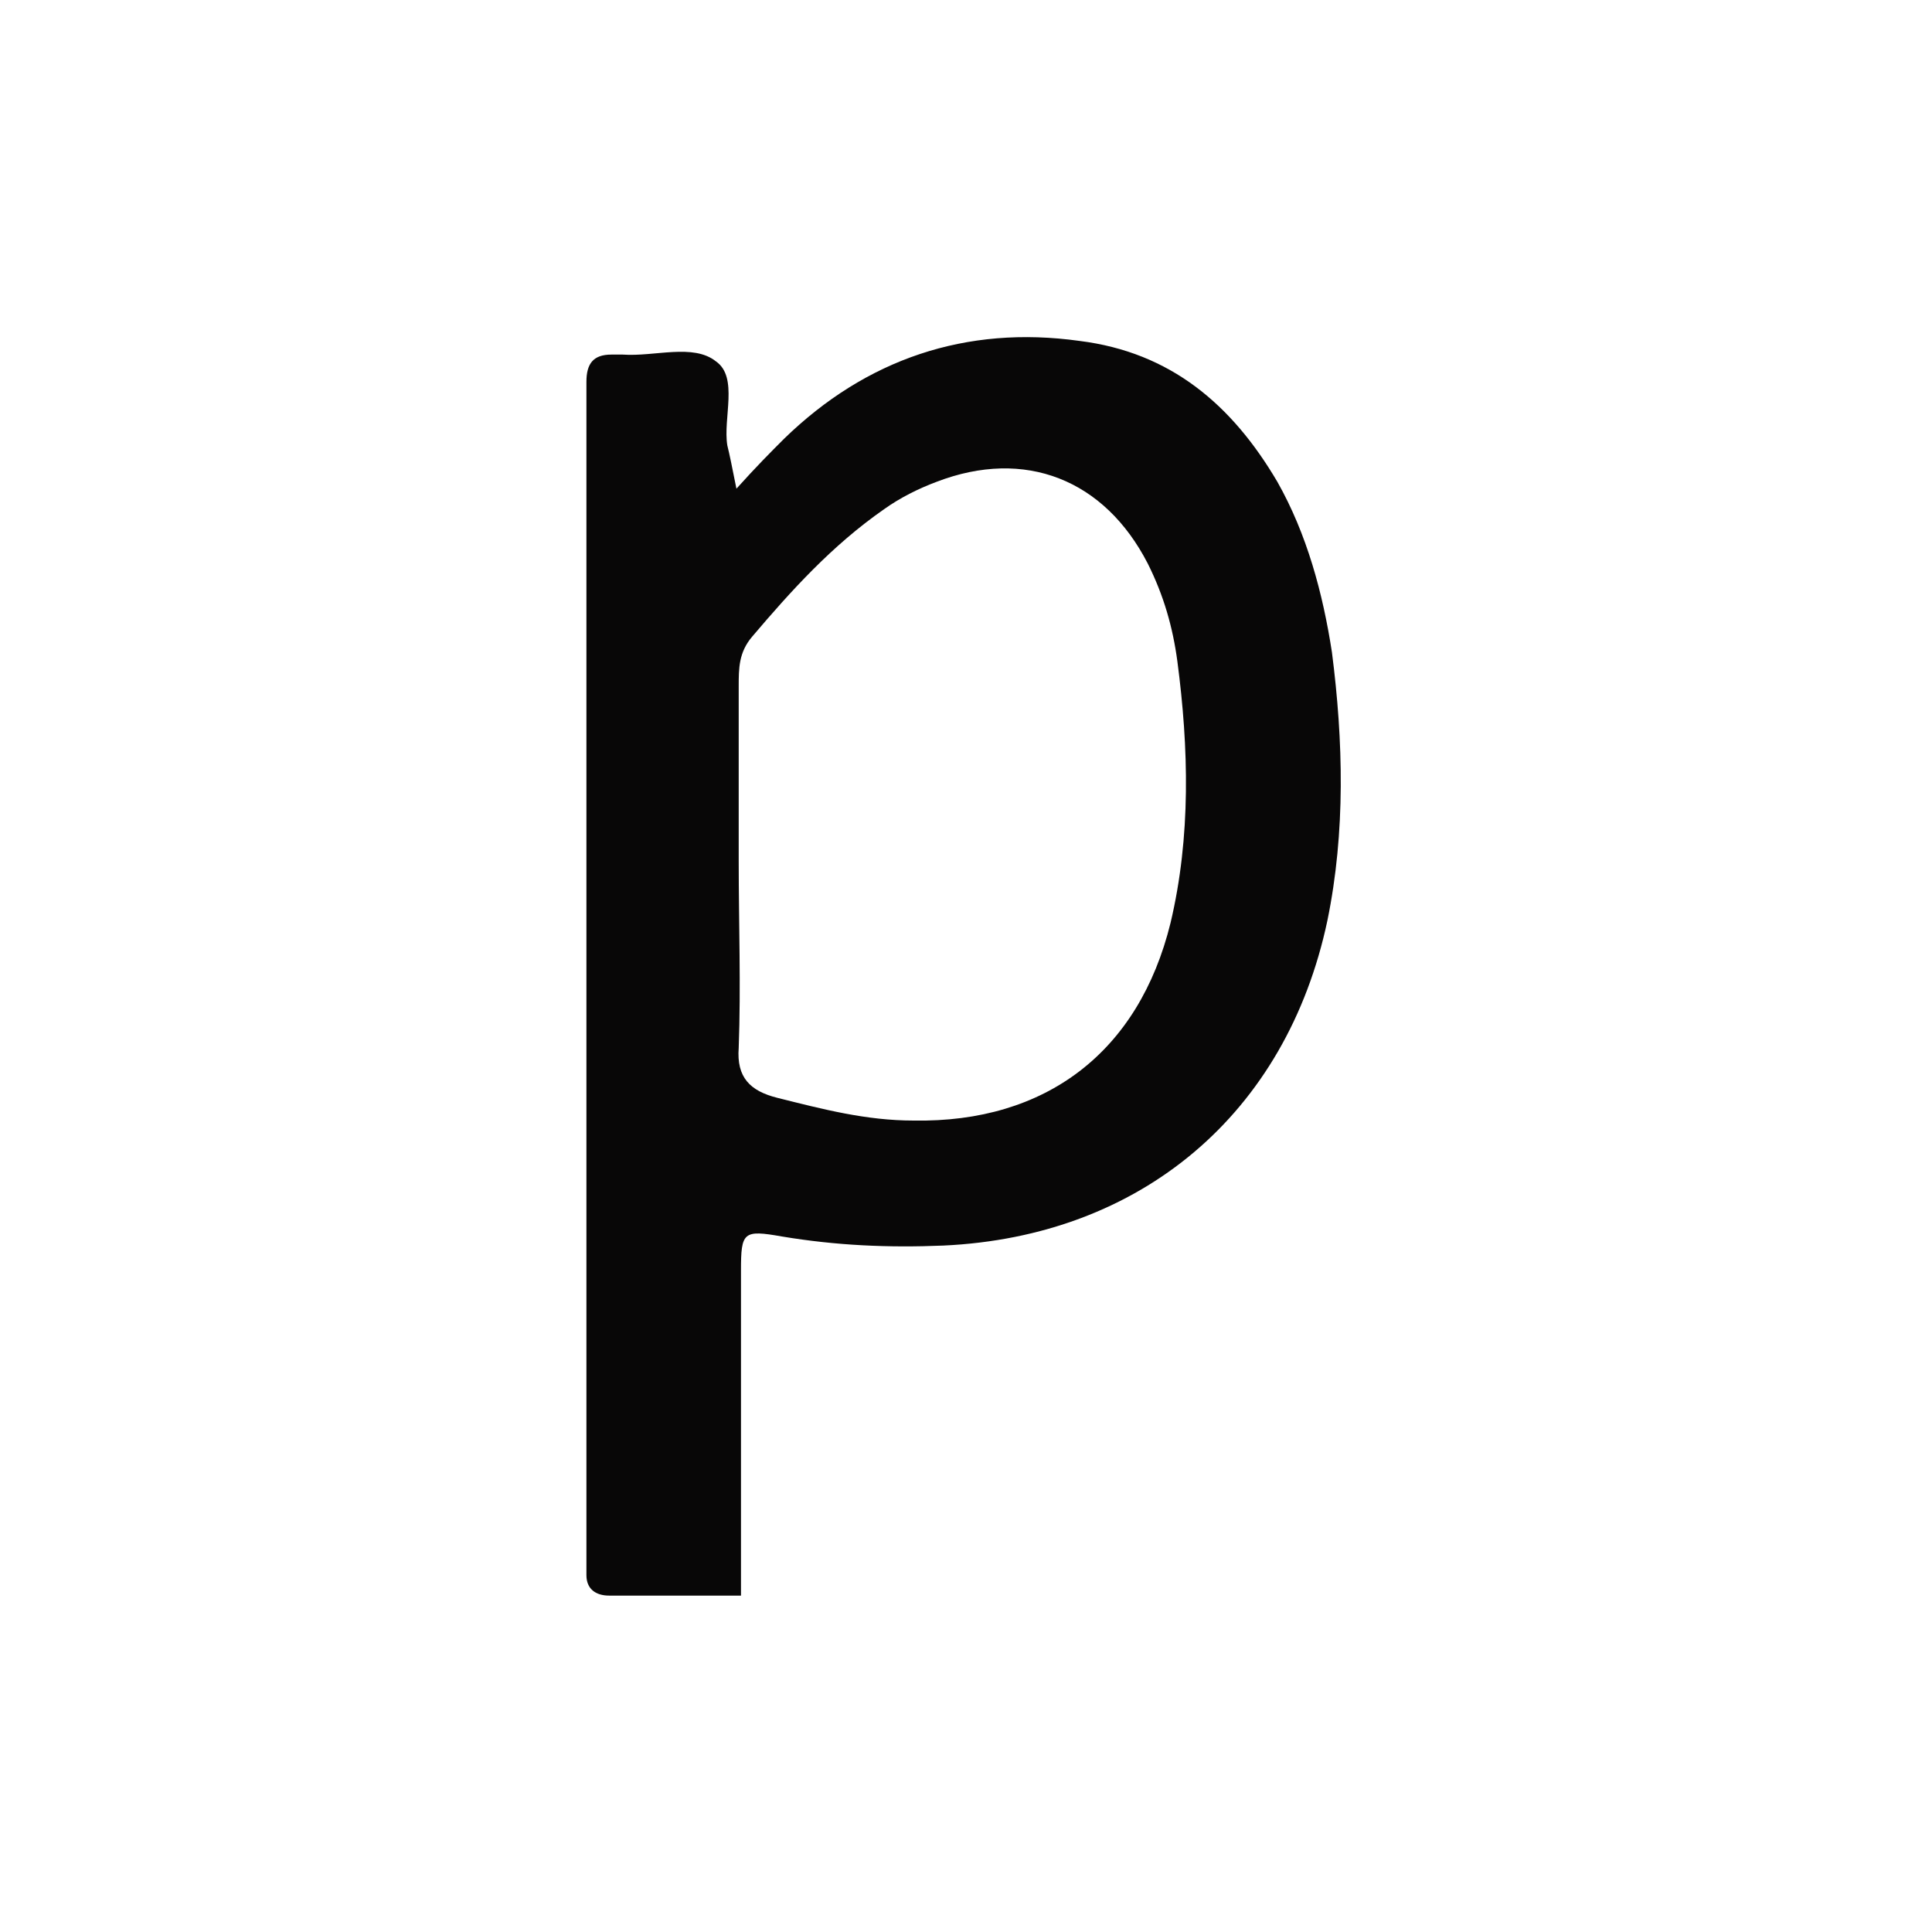 <?xml version="1.0" encoding="utf-8"?>
<!-- Generator: Adobe Illustrator 24.0.0, SVG Export Plug-In . SVG Version: 6.00 Build 0)  -->
<svg version="1.1" id="Calque_1" xmlns="http://www.w3.org/2000/svg" xmlns:xlink="http://www.w3.org/1999/xlink" x="0px" y="0px"
	 viewBox="0 0 85 85" style="enable-background:new 0 0 85 85;" xml:space="preserve">
<style type="text/css">
	.st0{fill:#080707;}
</style>
<path class="st0" d="M32.4,21.5c0.9-1,1.5-1.6,2.1-2.2c3.6-3.5,8-5,13-4.3c4,0.5,6.7,2.8,8.7,6.2c1.3,2.3,2,4.9,2.4,7.5
	c0.5,3.9,0.6,7.9-0.2,11.8c-1.8,8.5-8.2,13.9-16.9,14.3c-2.4,0.1-4.7,0-7.1-0.4c-1.7-0.3-1.8-0.2-1.8,1.5c0,4.7,0,9.3,0,14.3
	c-2,0-3.9,0-5.8,0c-0.6,0-1-0.3-1-0.9c0-0.5,0-1.1,0-1.6c0-16.5,0-33.1,0-49.6c0-0.4,0-0.9,0-1.3c0-0.8,0.3-1.2,1.1-1.2
	c0.2,0,0.4,0,0.5,0c1.4,0.1,3.1-0.5,4.1,0.3c1,0.7,0.3,2.5,0.5,3.7C32.1,20,32.2,20.5,32.4,21.5z M32.5,37.9c0,2.7,0.1,5.5,0,8.2
	c-0.1,1.3,0.5,1.9,1.7,2.2c2,0.5,3.9,1,6,1c5.8,0.1,9.9-3,11.3-8.7c0.9-3.8,0.8-7.7,0.3-11.5c-0.2-1.5-0.6-2.9-1.3-4.3
	c-1.9-3.7-5.4-5.1-9.3-3.6c-0.8,0.3-1.6,0.7-2.3,1.2C36.6,24,34.8,26,33.1,28c-0.6,0.7-0.6,1.4-0.6,2.2
	C32.5,32.8,32.5,35.3,32.5,37.9z"/>
</svg>
